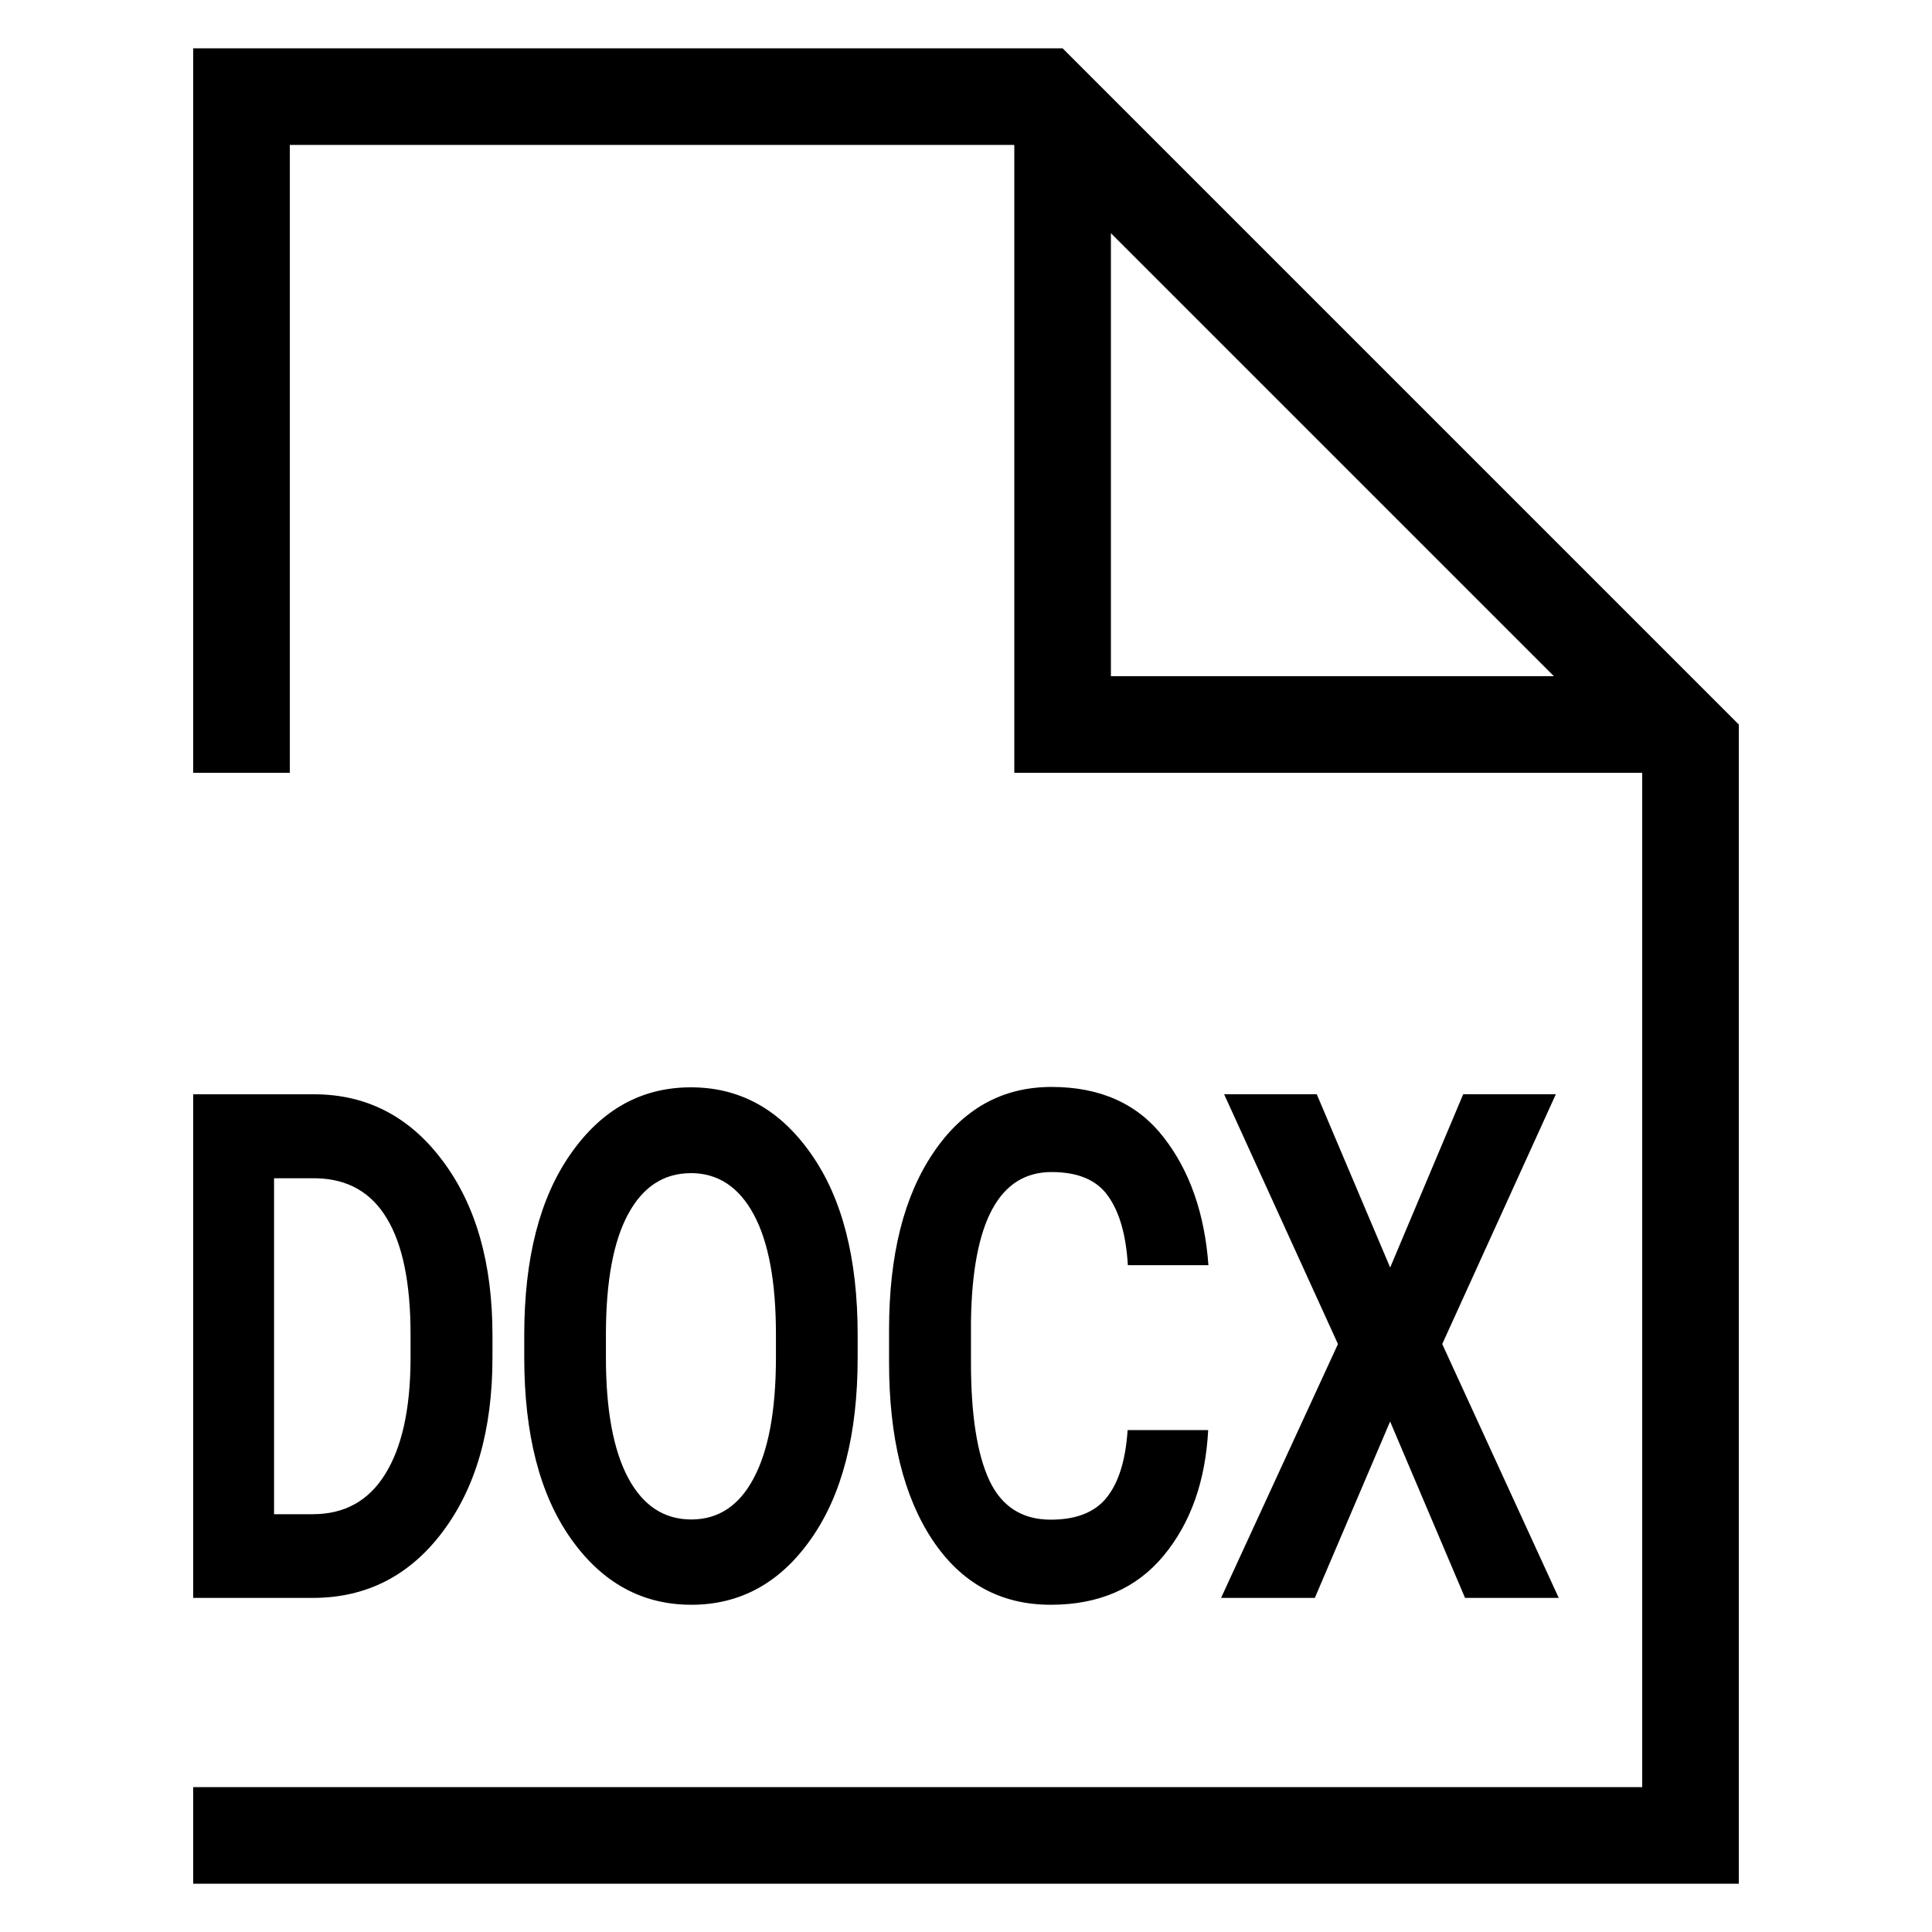 <?xml version="1.0" encoding="UTF-8"?>
<svg width="40" height="40" version="1.1" viewBox="0 0 40 40" xmlns="http://www.w3.org/2000/svg"><path d="m4 1v15h2v-13h15v13h13v21h-30v2h32v-24l-14-14h-18zm19 3.828 9.172 9.172h-9.172v-9.172zm-1.228 17.676c-1.02 0-1.835 0.454-2.447 1.361-0.612 0.902-0.918 2.124-0.918 3.666v0.682c0 1.542 0.3 2.764 0.896 3.666 0.597 0.898 1.413 1.346 2.451 1.346 0.994 0 1.772-0.337 2.332-1.01 0.564-0.678 0.872-1.546 0.928-2.606h-1.668c-0.041 0.621-0.185 1.086-0.434 1.397-0.245 0.306-0.632 0.457-1.158 0.457-0.593 0-1.016-0.272-1.272-0.816-0.252-0.544-0.379-1.355-0.379-2.434v-0.859c0.03-2.058 0.585-3.088 1.668-3.088 0.552 0 0.944 0.168 1.174 0.502 0.234 0.329 0.369 0.805 0.406 1.426h1.668c-0.078-1.069-0.386-1.95-0.924-2.643-0.538-0.697-1.312-1.047-2.324-1.047zm-7.469 0.008c-1.016 0-1.845 0.458-2.486 1.375-0.641 0.912-0.963 2.162-0.963 3.752v0.467c0 1.59 0.322 2.84 0.967 3.752 0.645 0.912 1.476 1.367 2.492 1.367s1.843-0.455 2.481-1.367c0.641-0.912 0.963-2.162 0.963-3.752v-0.467c0-1.59-0.322-2.84-0.967-3.752-0.641-0.917-1.47-1.375-2.486-1.375zm-10.303 0.143v10.428h2.475c1.105 0 2.002-0.455 2.688-1.367 0.69-0.917 1.033-2.12 1.033-3.609v-0.467c0-1.49-0.344-2.693-1.033-3.609-0.686-0.917-1.574-1.375-2.664-1.375h-2.498zm21.344 0 2.357 5.172-2.42 5.256h1.941l1.559-3.652 1.551 3.652h1.94l-2.412-5.256 2.352-5.172h-1.918l-1.512 3.588-1.52-3.588h-1.918zm-11.041 1.633c0.56 0 0.993 0.285 1.301 0.854 0.308 0.568 0.461 1.396 0.461 2.484v0.516c-0.004 1.074-0.157 1.895-0.461 2.463-0.3 0.568-0.731 0.854-1.291 0.854-0.564 0-0.999-0.286-1.307-0.859-0.308-0.578-0.461-1.408-0.461-2.492v-0.516c0.004-1.079 0.157-1.898 0.461-2.457 0.304-0.563 0.737-0.846 1.297-0.846zm-8.629 0.107h0.875c0.653 0.014 1.138 0.293 1.461 0.832 0.326 0.539 0.49 1.339 0.49 2.398v0.545c-0.007 1.022-0.184 1.806-0.529 2.356-0.341 0.549-0.84 0.824-1.496 0.824h-0.801v-6.955z"/></svg>
